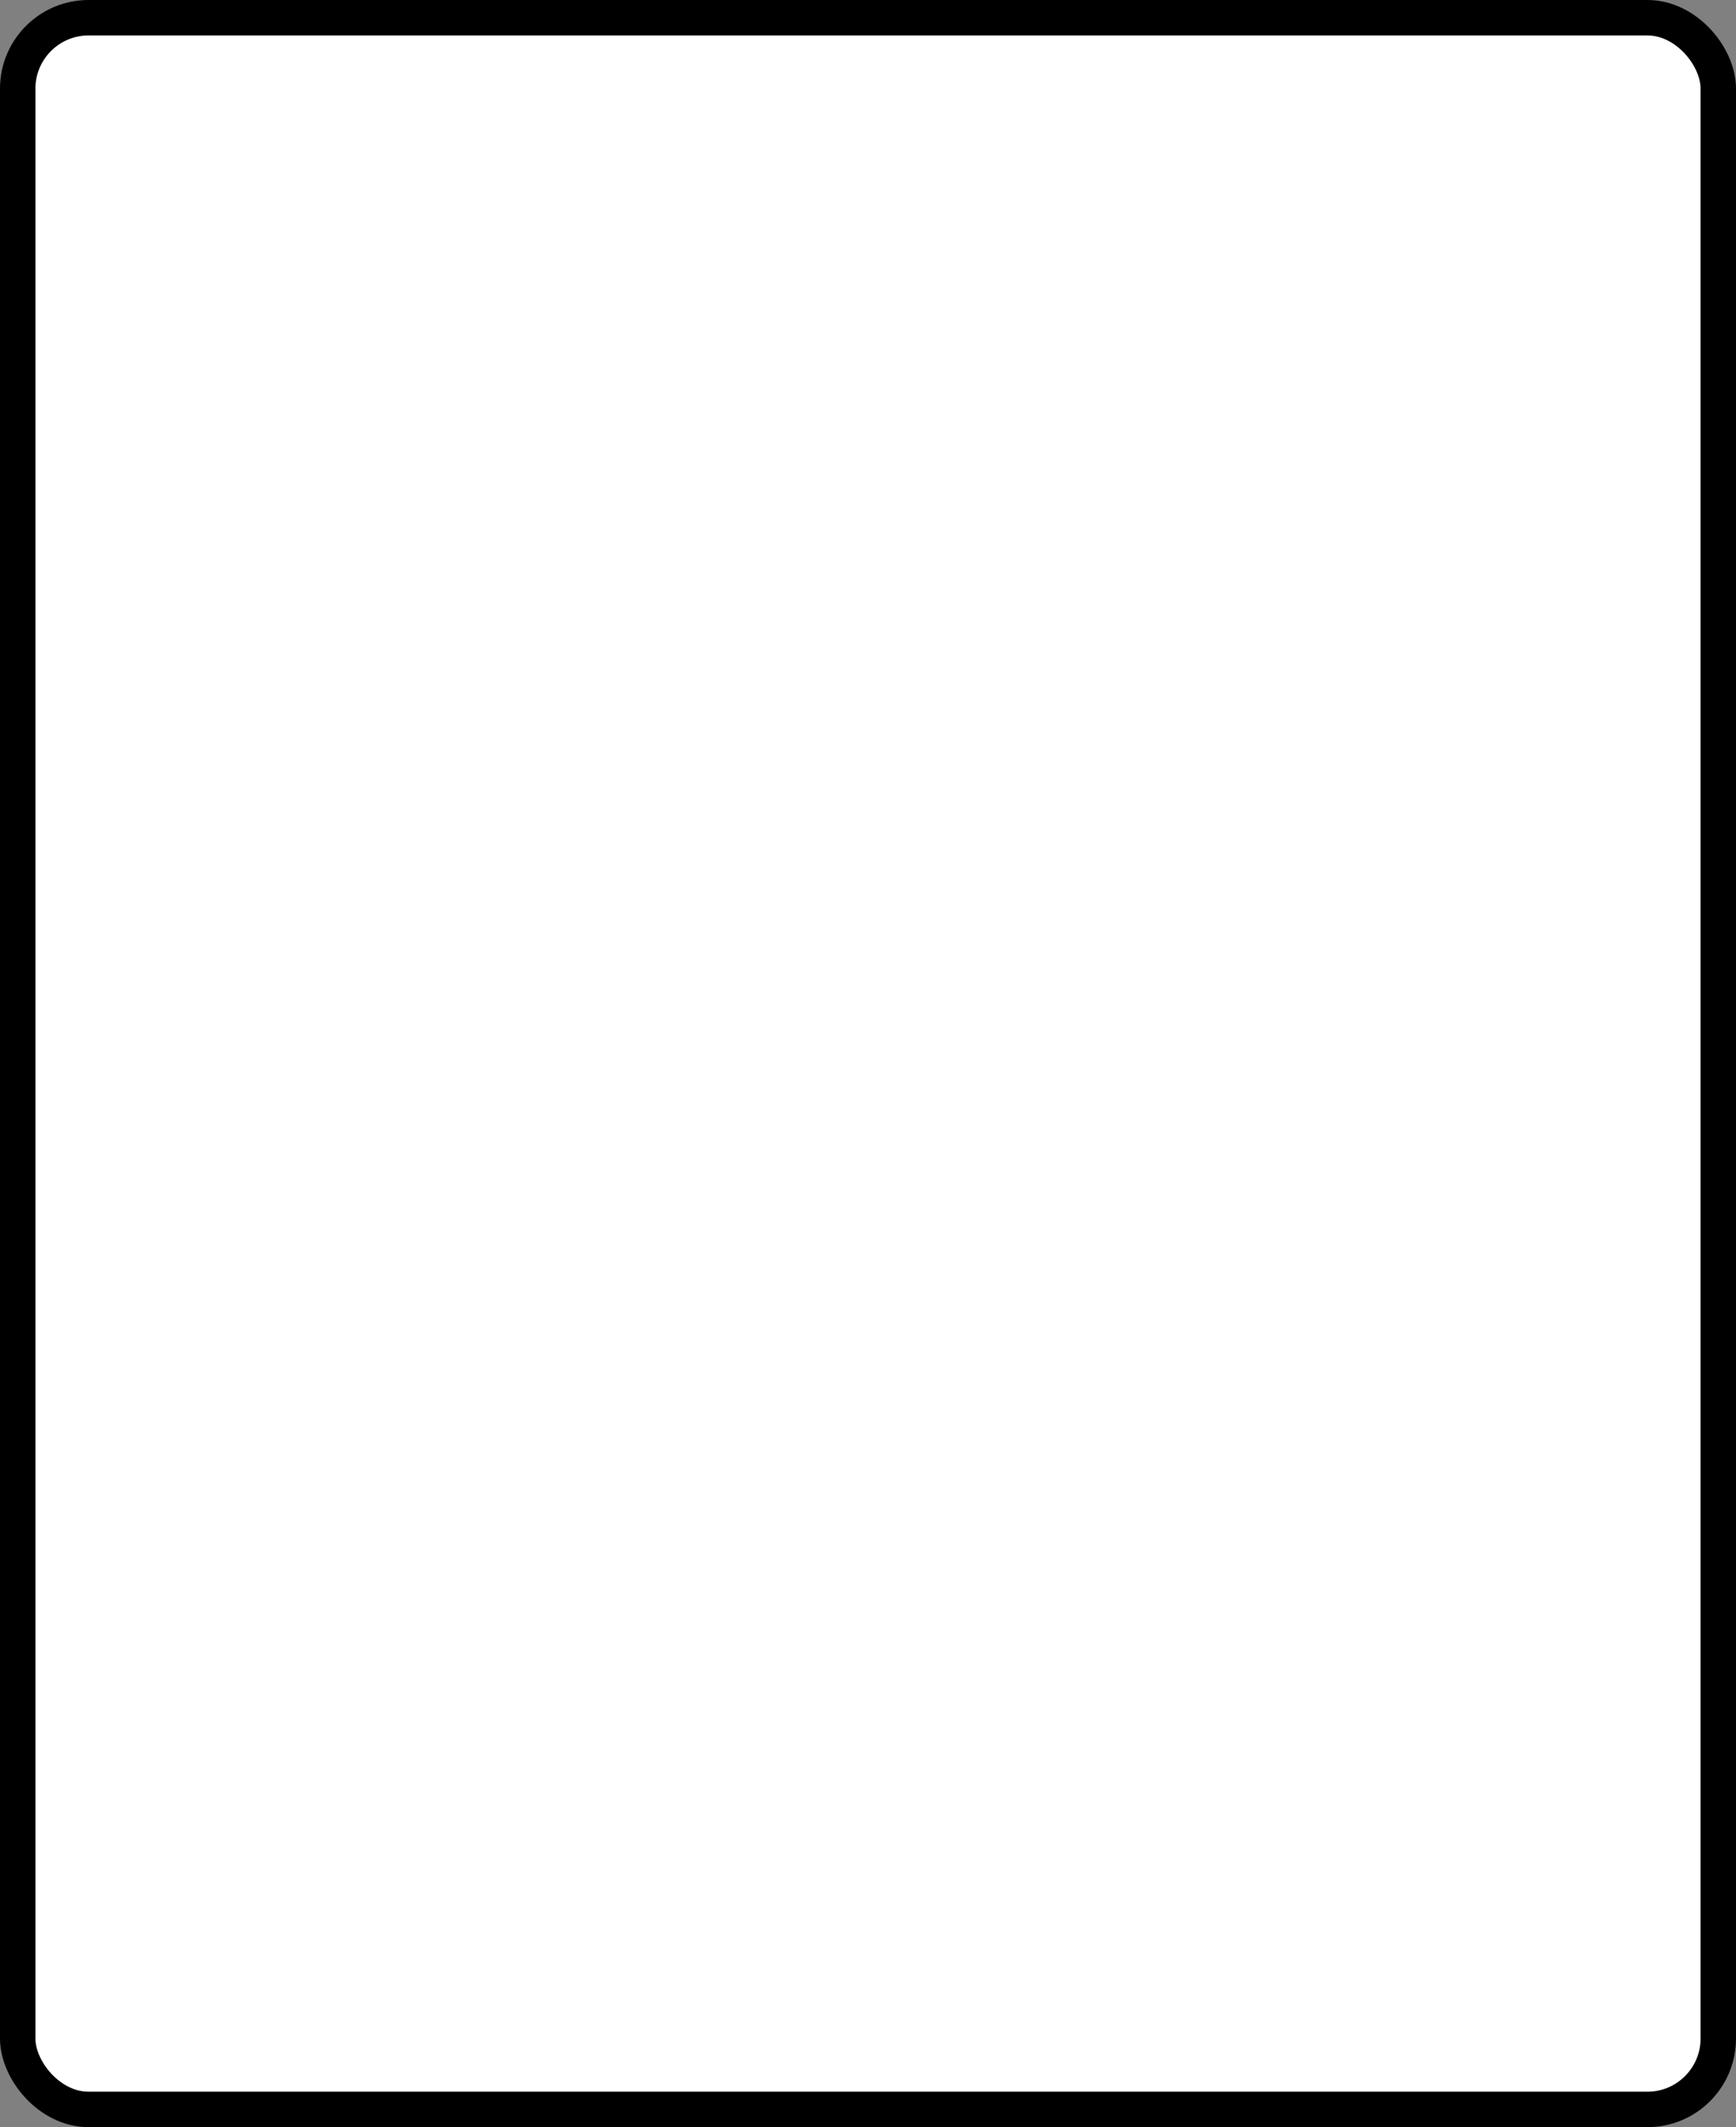 <?xml version='1.0' encoding='utf-8'?>
<svg xmlns="http://www.w3.org/2000/svg" width="100%" height="100%" viewBox="0 0 49 60">
  <rect x="0" y="0" width="49" height="60" fill="#808080" stroke="none"/>
  <rect x="0.5" y="0.5" width="48" height="59" rx="2" ry="2" id="shield" style="fill:#ffffff;stroke:#000000;stroke-width:1;"/>
</svg>
